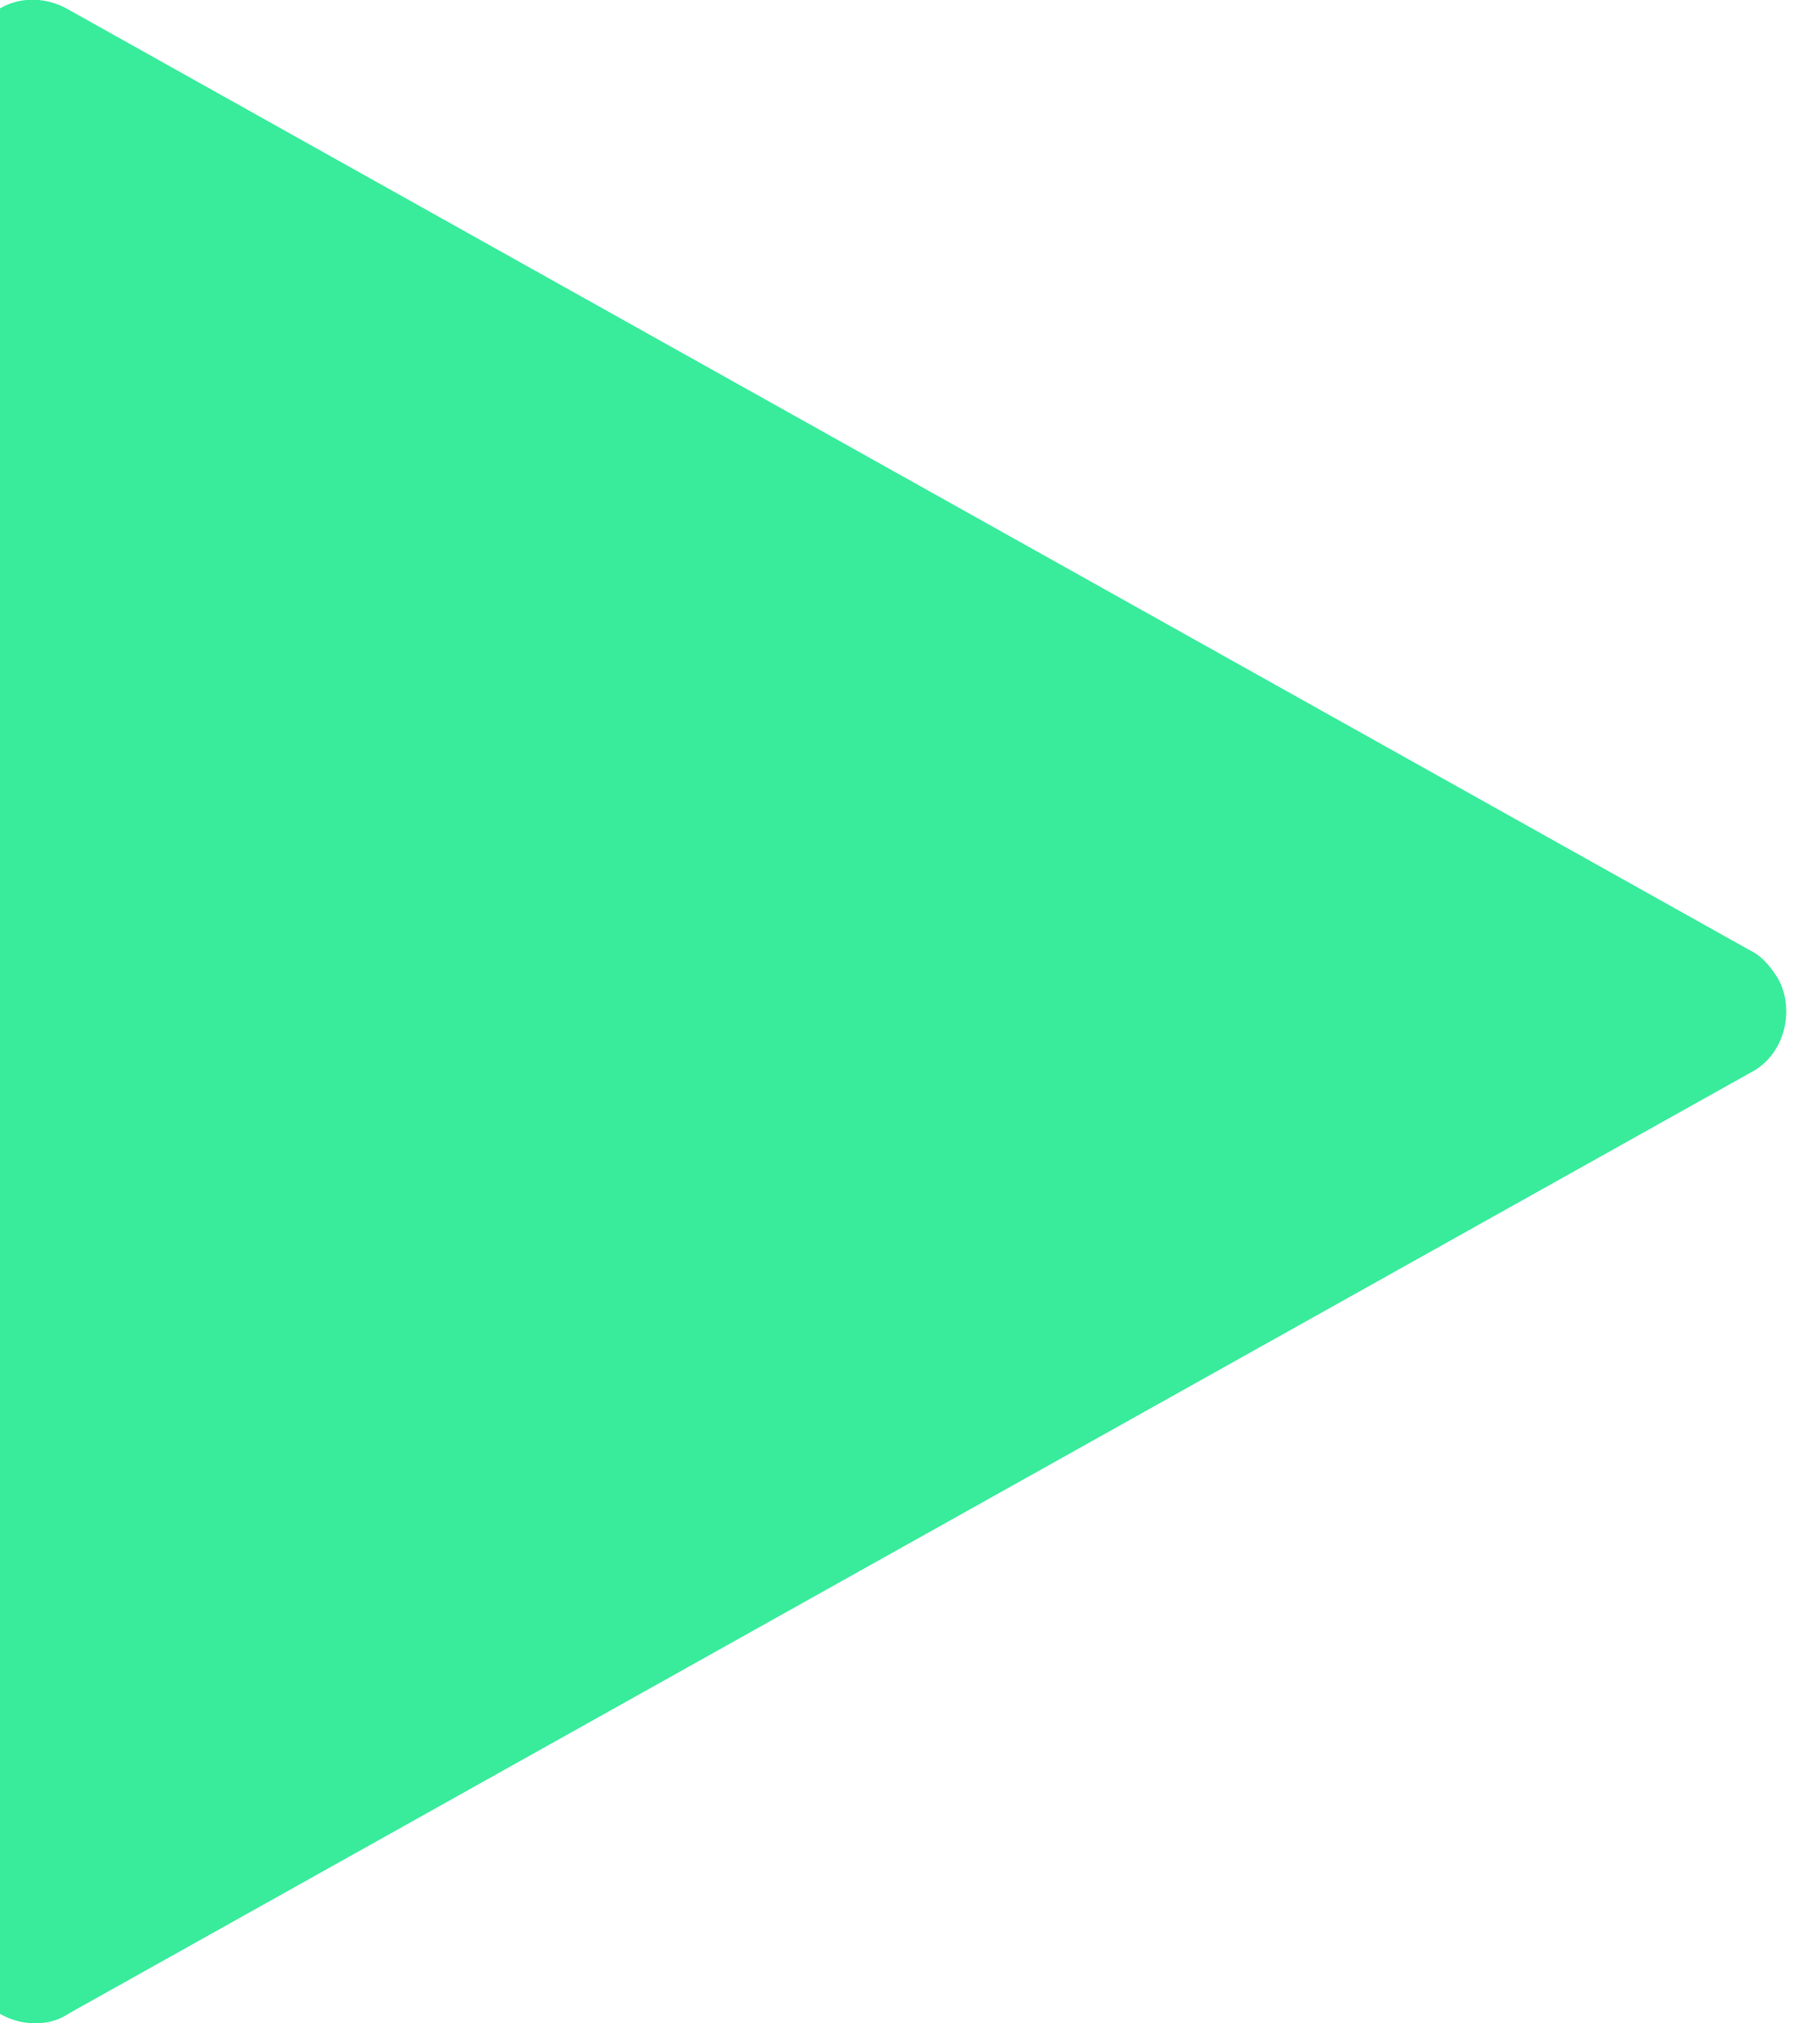 <?xml version="1.0" encoding="utf-8"?>
<!-- Generator: Adobe Illustrator 25.3.1, SVG Export Plug-In . SVG Version: 6.00 Build 0)  -->
<svg version="1.1" id="Layer_1" xmlns="http://www.w3.org/2000/svg" xmlns:xlink="http://www.w3.org/1999/xlink" x="0px" y="0px"
	 viewBox="0 0 51.9 57.7" style="enable-background:new 0 0 51.9 57.7;" xml:space="preserve">
<style type="text/css">
	.st0{fill:#38EC9C;}
</style>
<path class="st0" d="M-1,2v53.7c0,1.1,0.9,2,2,2c0.4,0,0.7-0.1,1-0.3l47.9-26.8c1-0.5,1.3-1.8,0.8-2.7c-0.2-0.3-0.4-0.6-0.8-0.8
	L2,0.3C1-0.3-0.2,0-0.7,1C-0.9,1.3-1,1.6-1,2z"/>
</svg>
